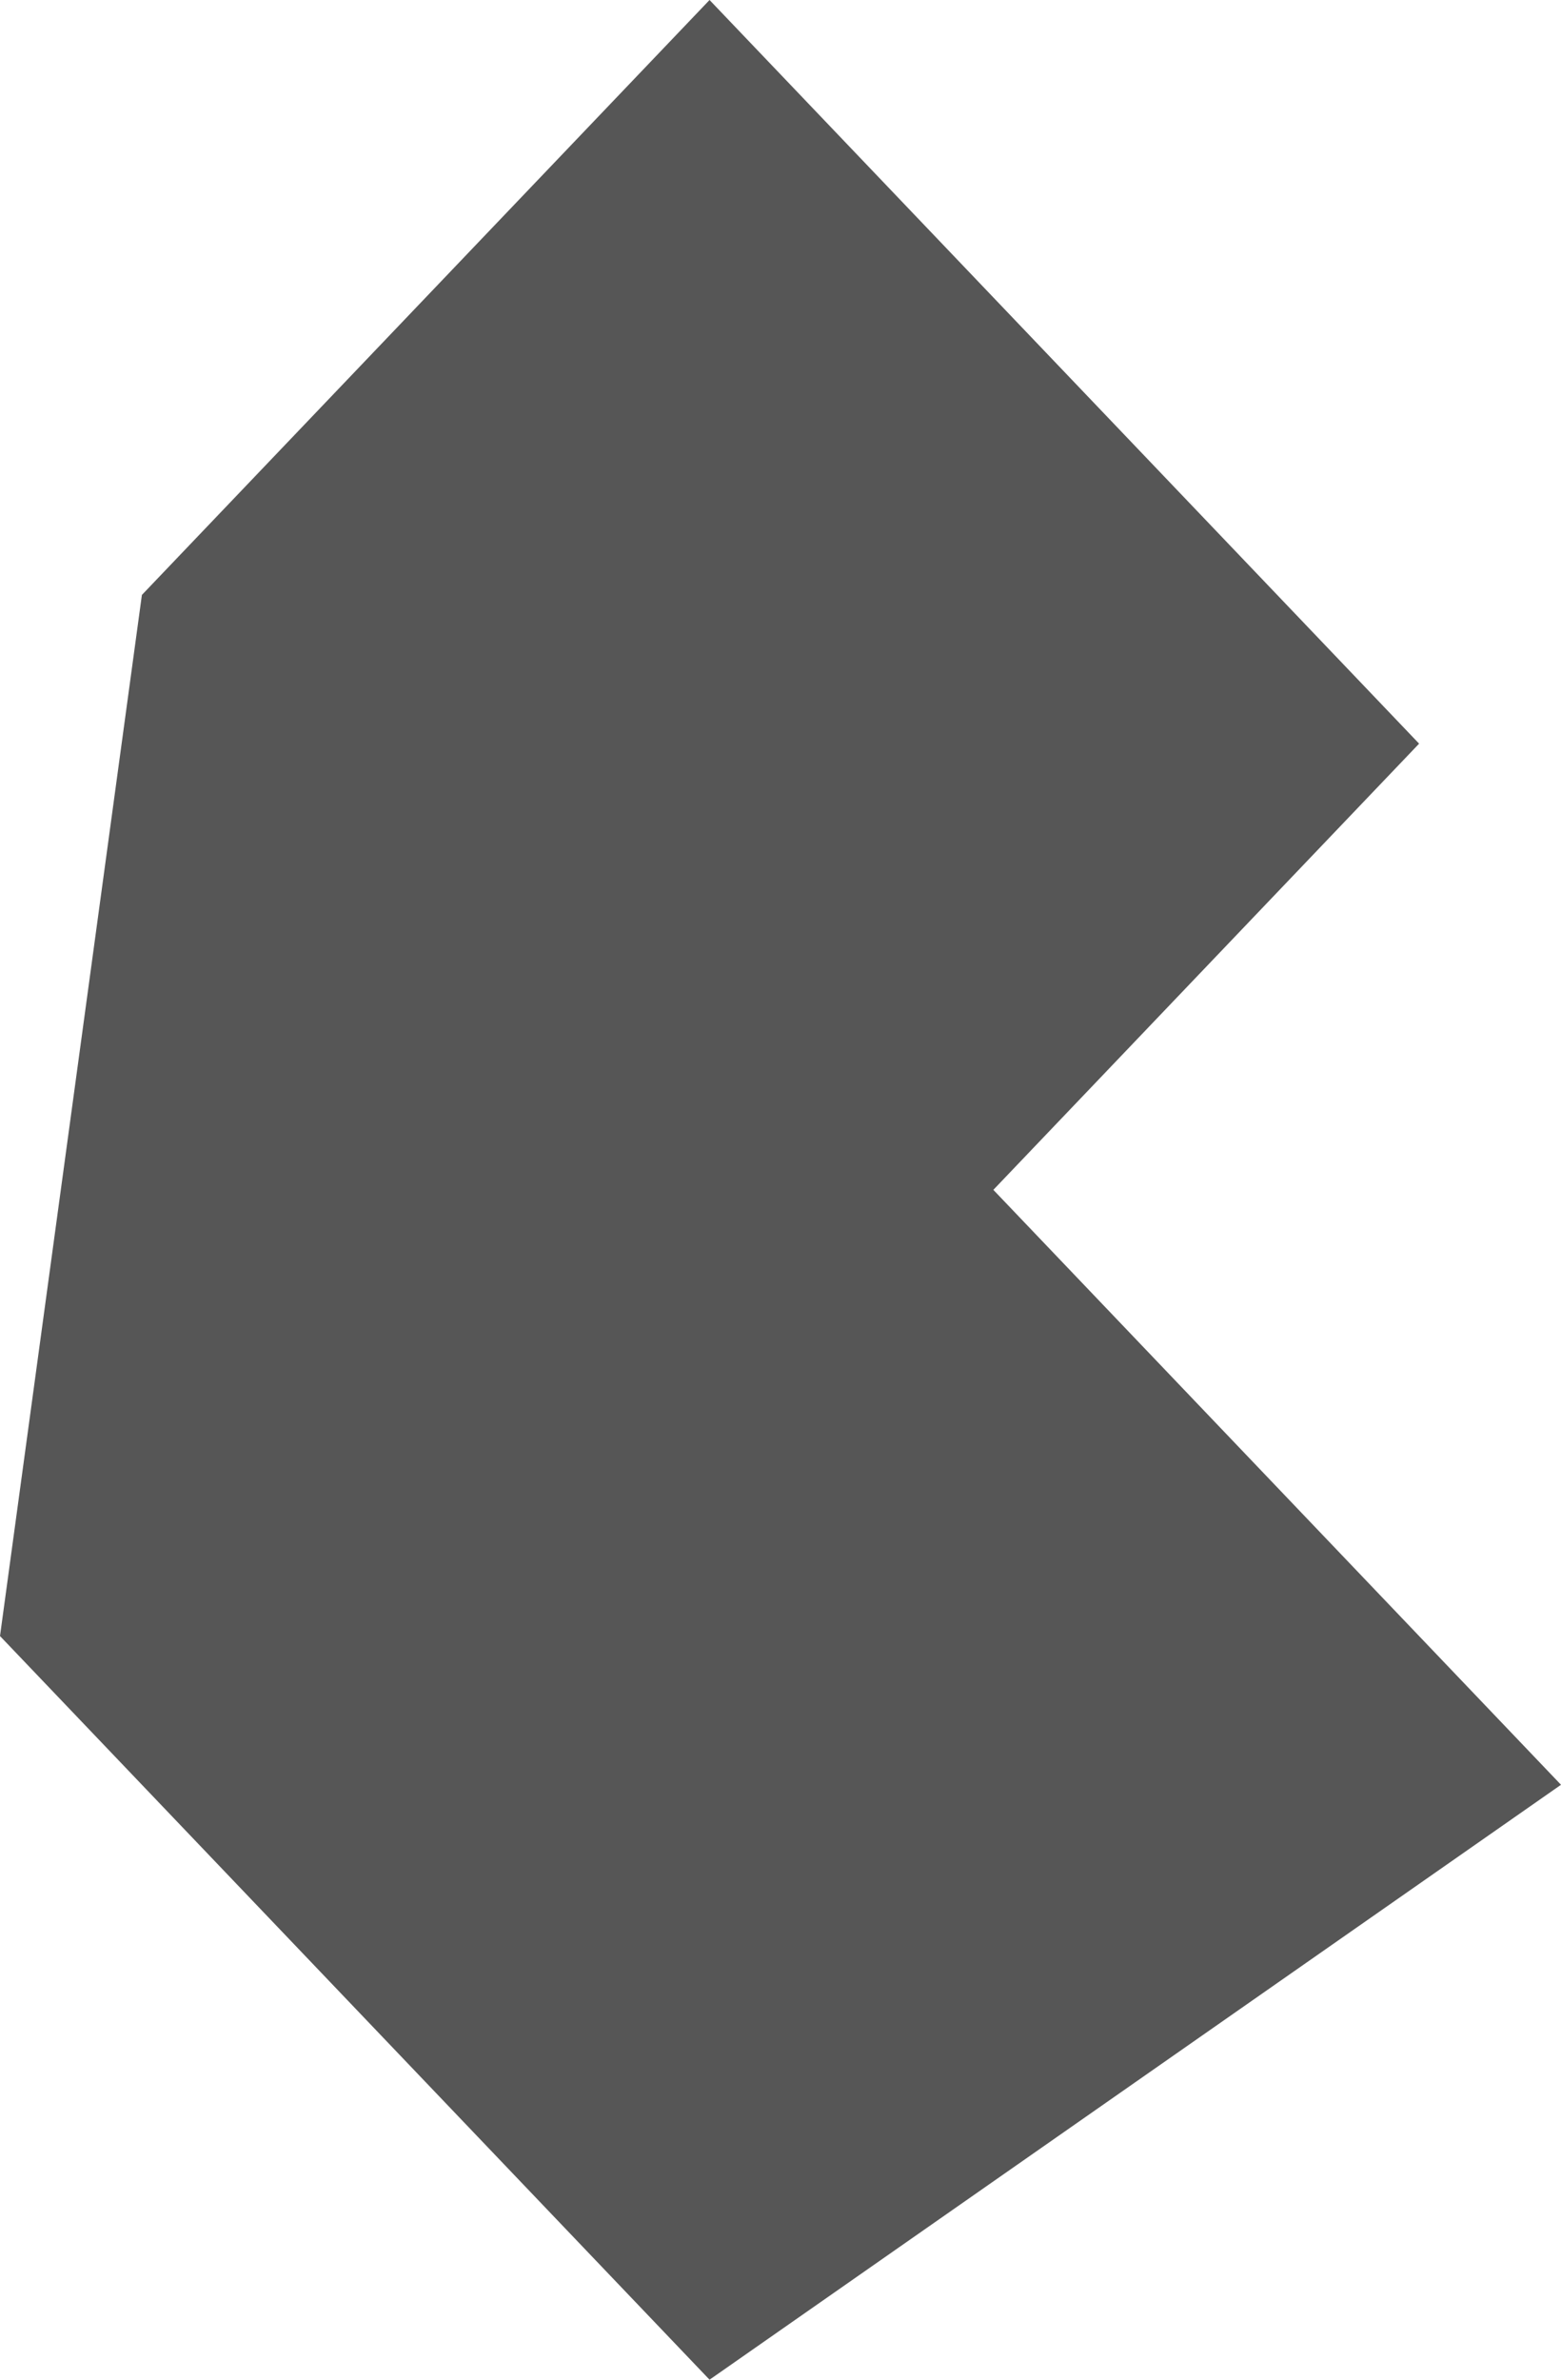 <svg xmlns="http://www.w3.org/2000/svg" width="42" height="64" viewBox="0 0 42 64" fill="none">
  <path fill-rule="evenodd" clip-rule="evenodd" d="M0 44L3.818 16L19.091 0L38.182 20L26.727 32L42 48L19.091 64L0 44Z" fill="#565656" />
</svg>